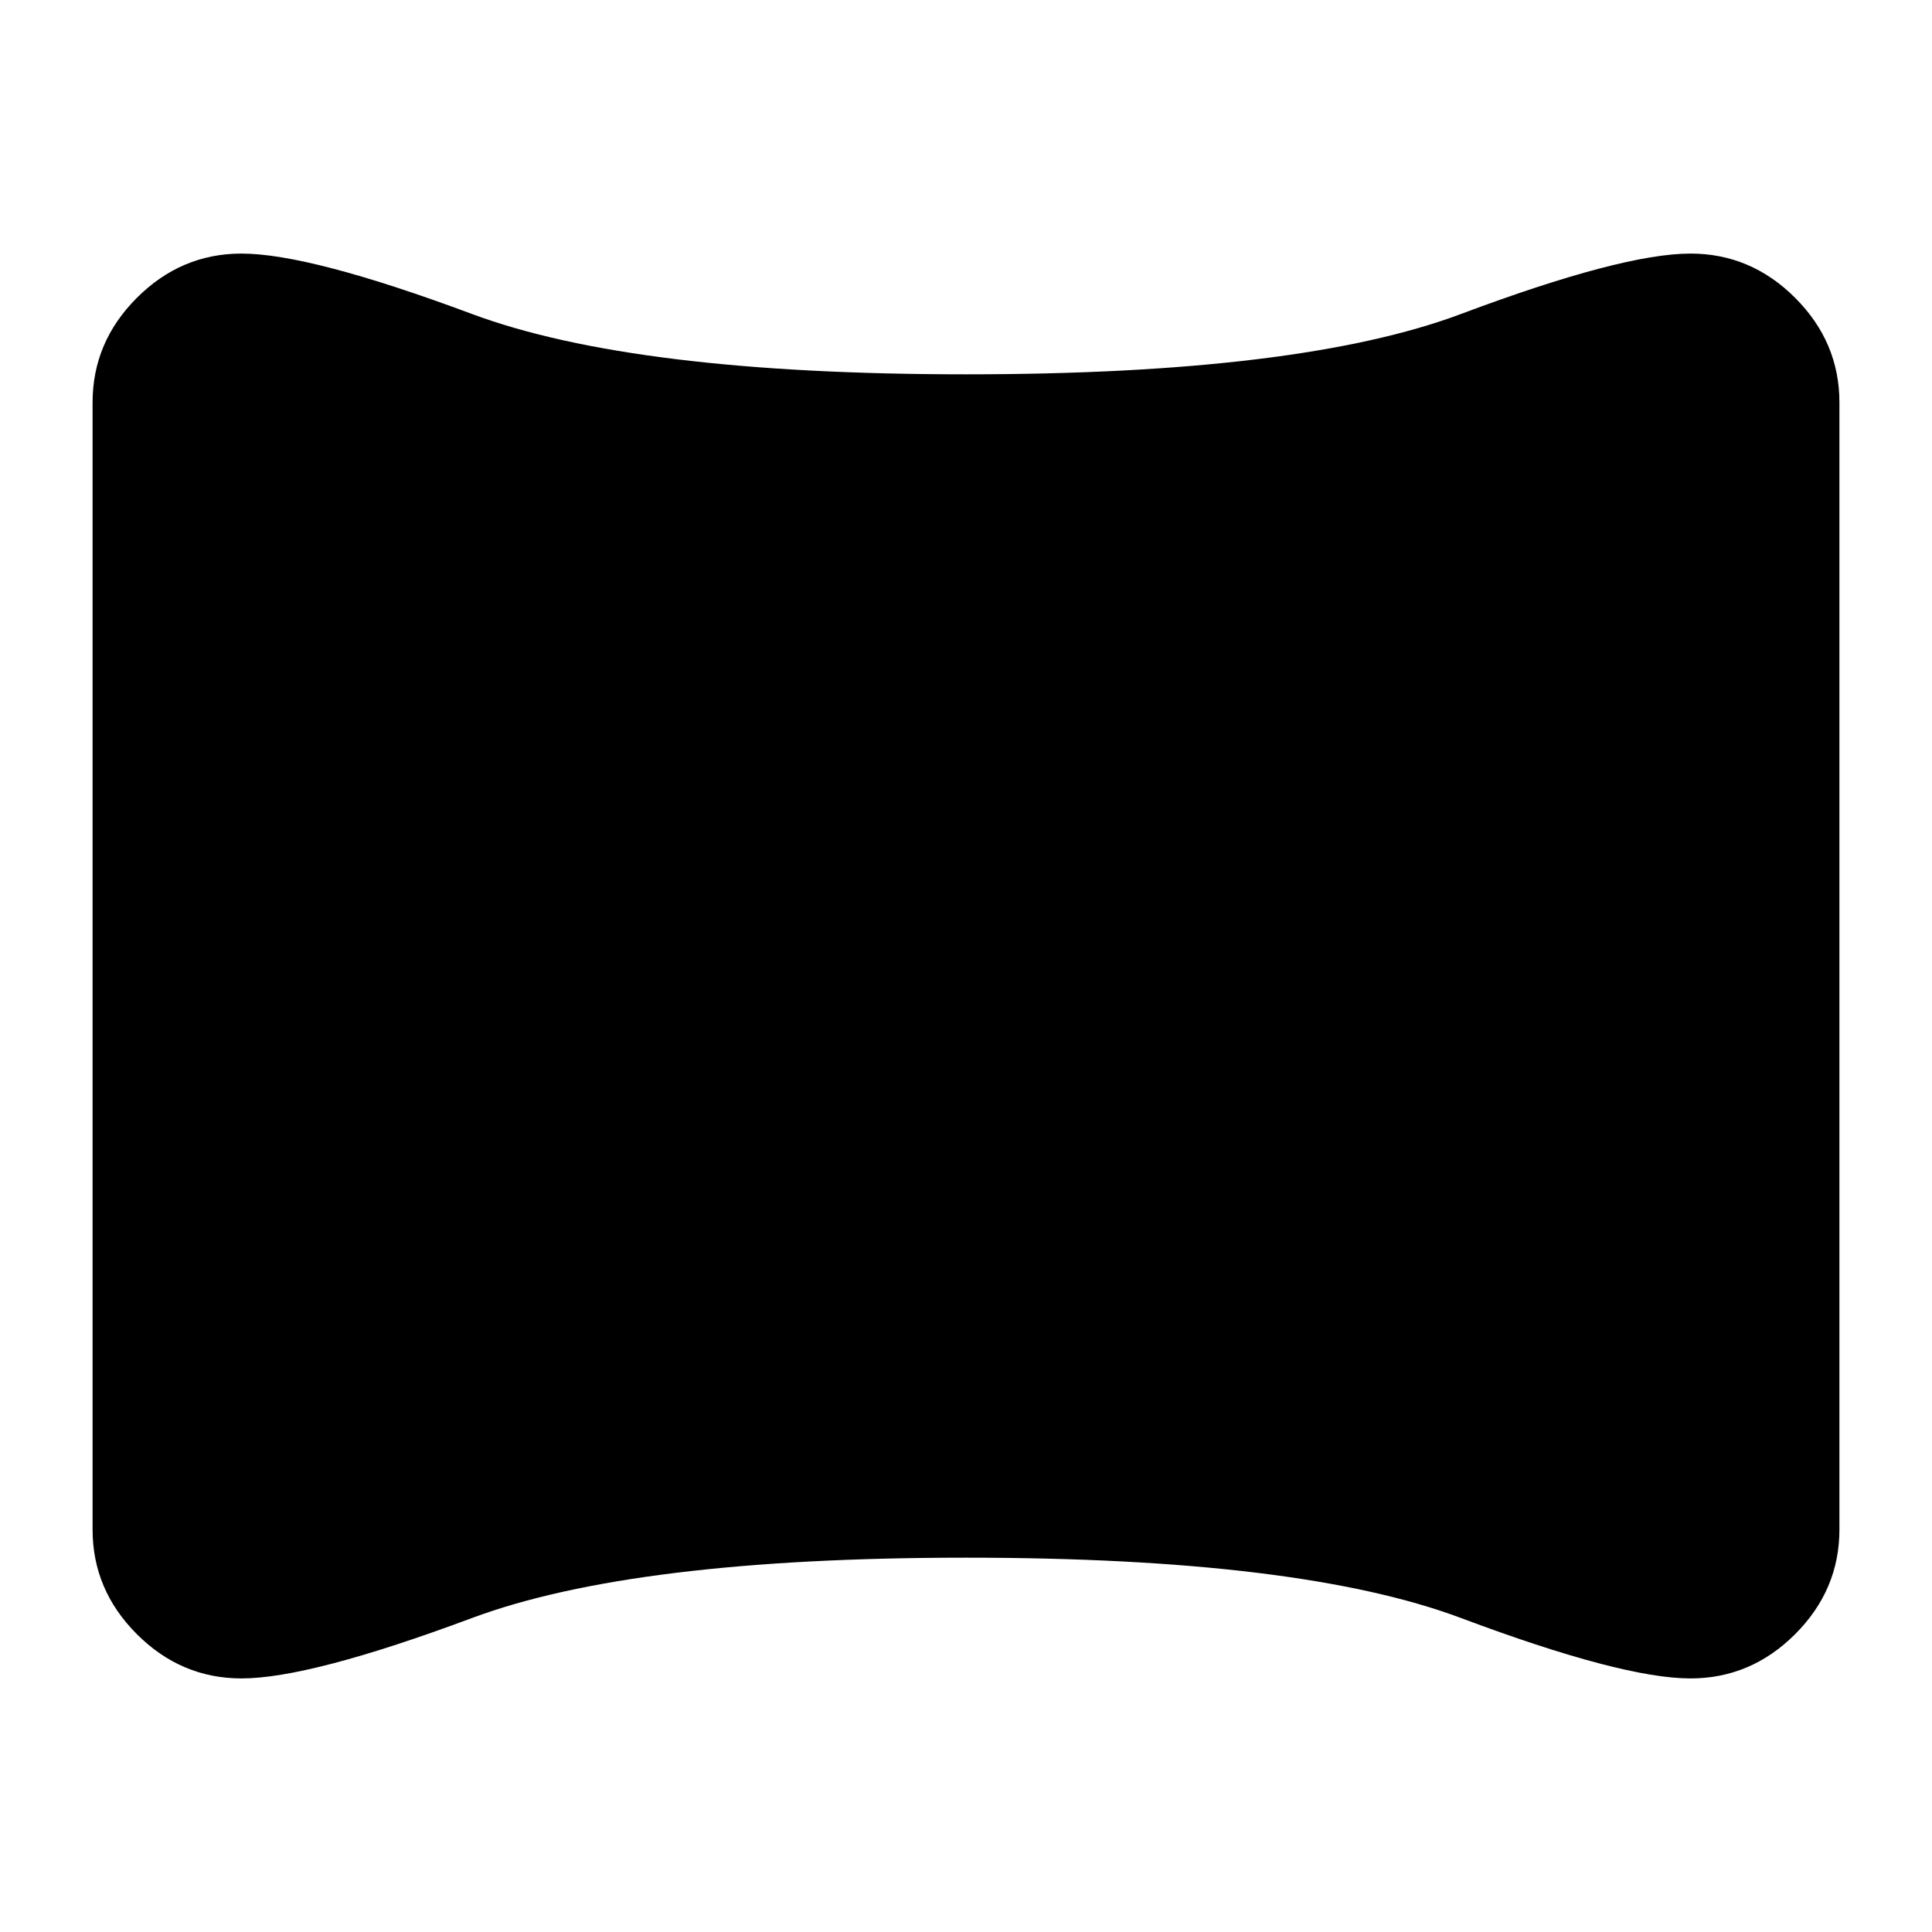 <svg xmlns="http://www.w3.org/2000/svg" height="24" width="24"><path d="M3 20.85q-.75 0-1.3-.55T1.15 19V5q0-.75.55-1.3T3 3.15q.85 0 2.862.75 2.013.75 6.138.75 4.15 0 6.15-.75T21 3.15q.75 0 1.3.55t.55 1.3v14q0 .75-.55 1.3t-1.3.55q-.85 0-2.85-.75T12 19.35q-4.125 0-6.138.75-2.012.75-2.862.75Z"/></svg>